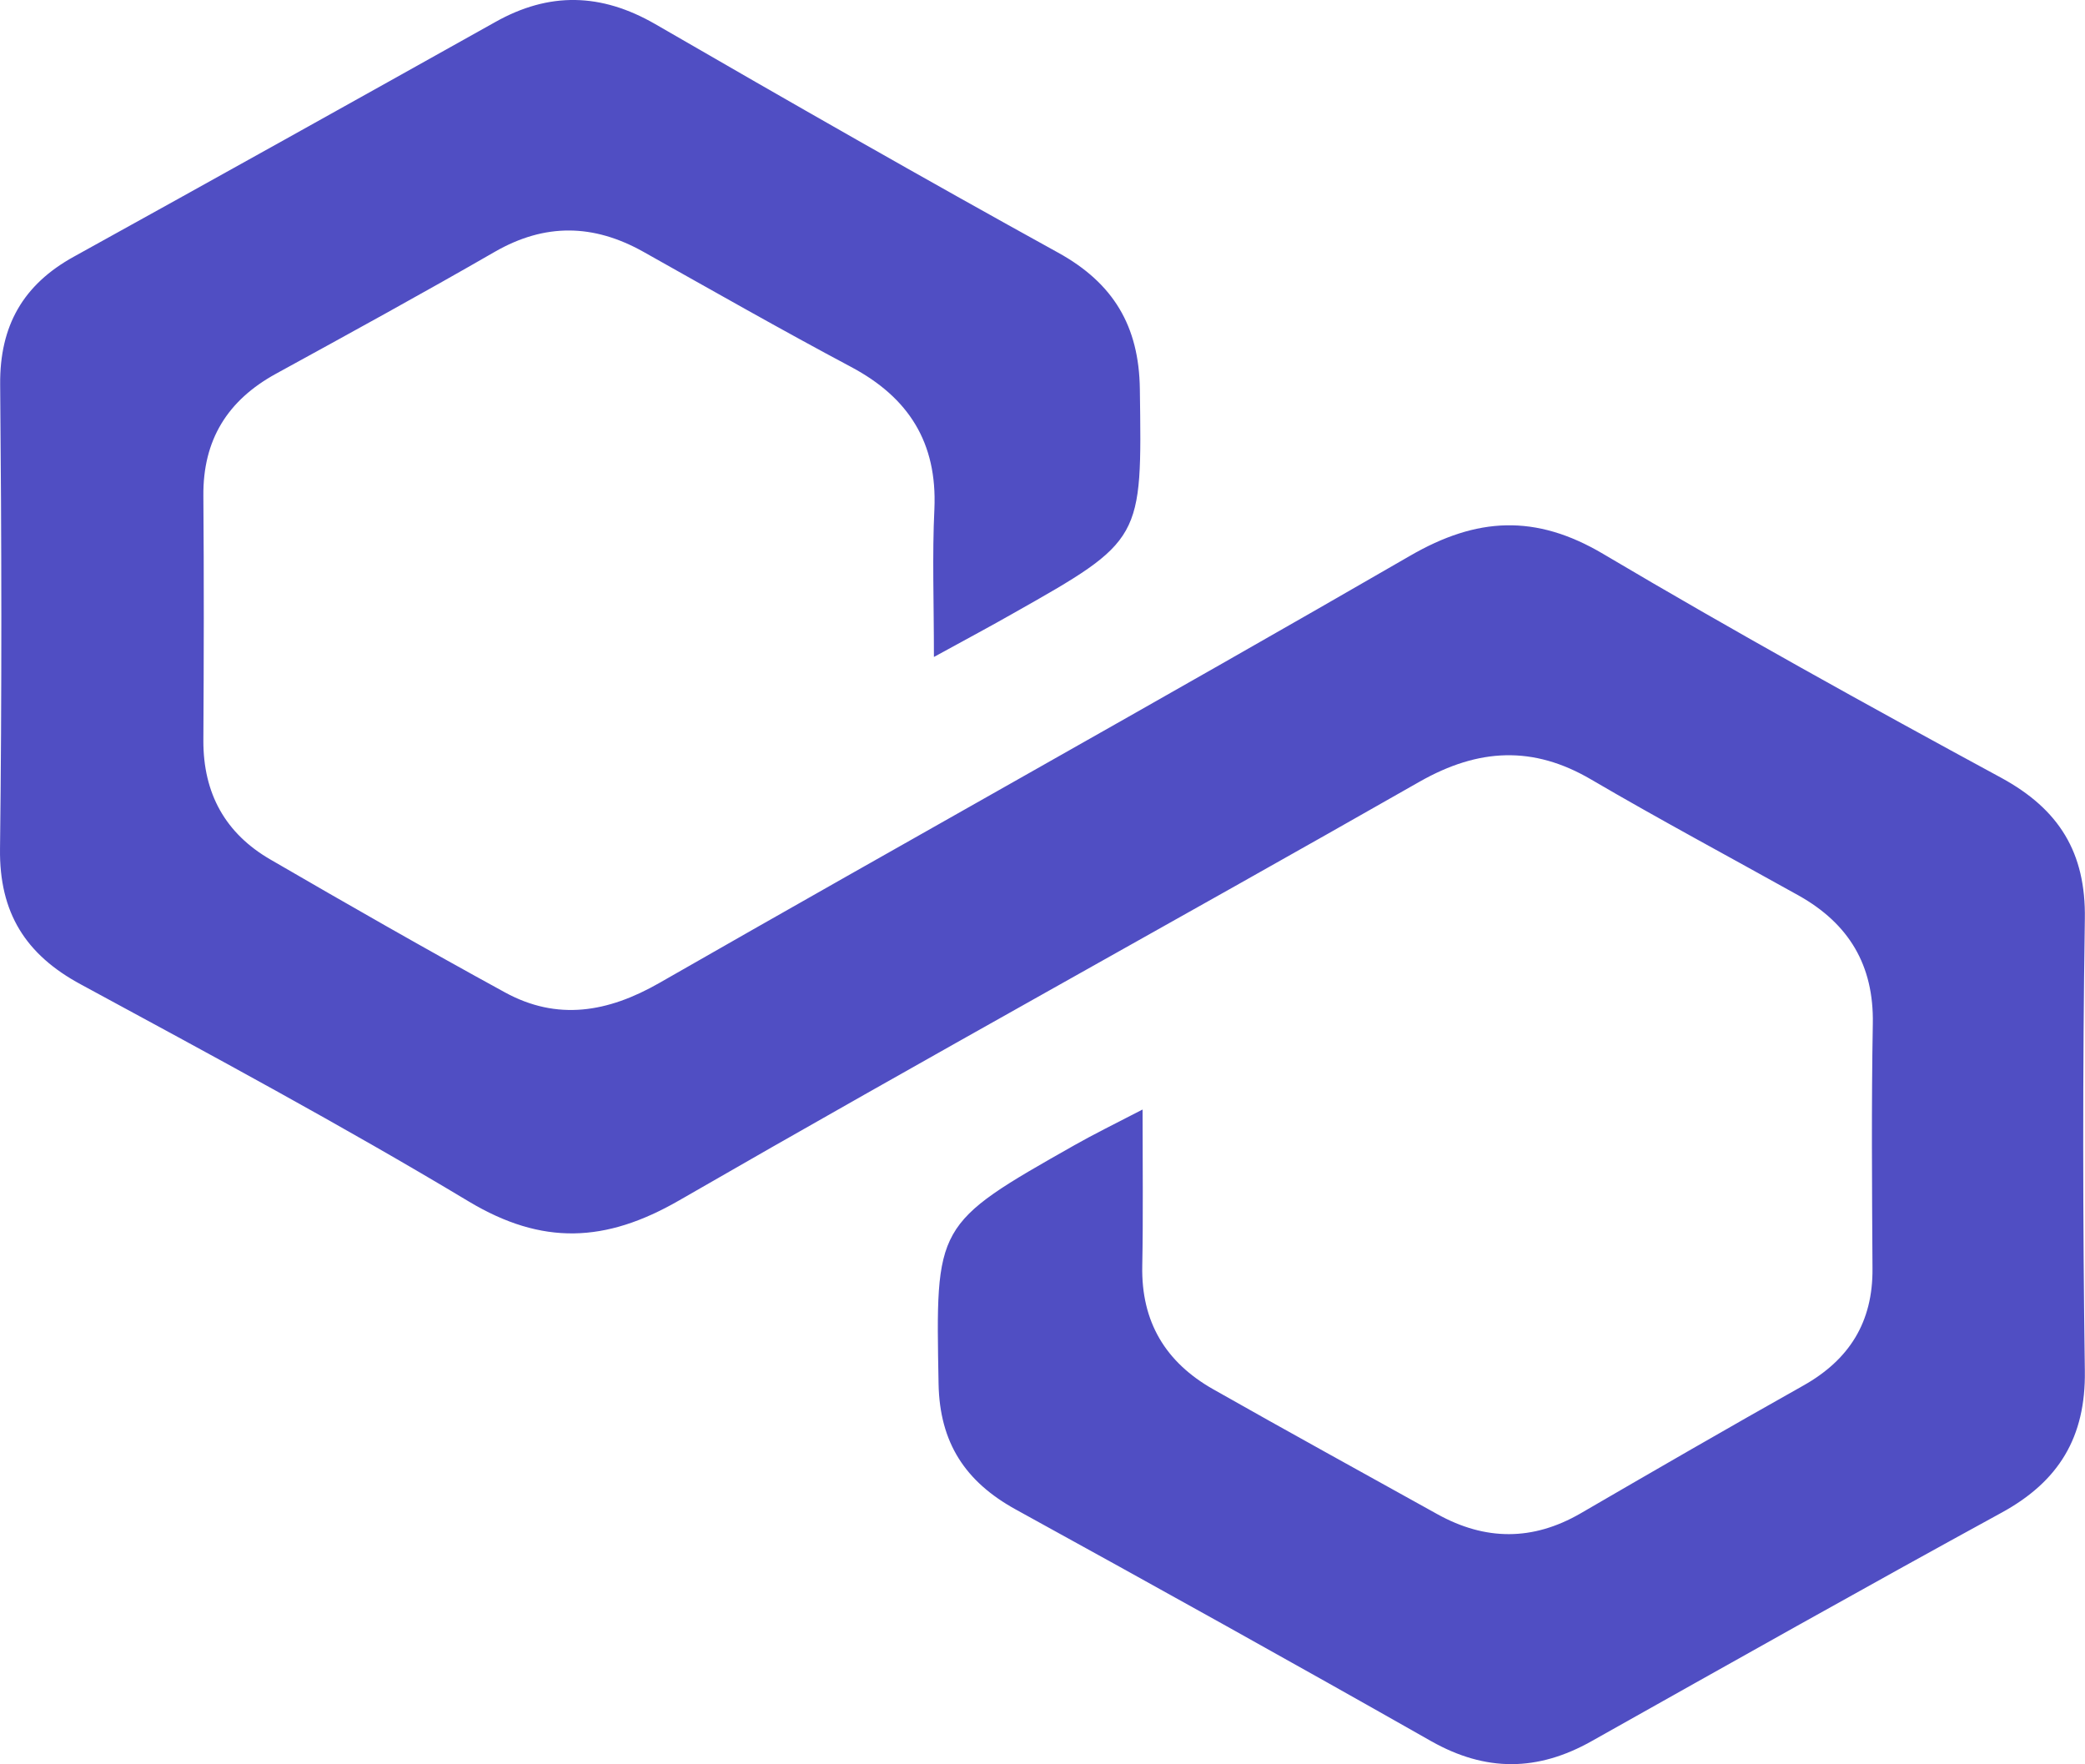 <svg width="13" height="11" viewBox="0 0 13 11" fill="none" xmlns="http://www.w3.org/2000/svg">
    <path d="M7.124 6.918C7.124 7.278 7.128 7.586 7.122 7.893C7.115 8.242 7.268 8.494 7.565 8.662C8.029 8.925 8.497 9.182 8.963 9.441C9.261 9.606 9.556 9.608 9.854 9.436C10.315 9.168 10.777 8.901 11.243 8.639C11.53 8.478 11.678 8.243 11.675 7.909C11.672 7.4 11.668 6.891 11.677 6.383C11.684 6.017 11.527 5.759 11.216 5.584C10.784 5.343 10.348 5.11 9.921 4.86C9.558 4.647 9.218 4.666 8.854 4.872C7.317 5.748 5.766 6.601 4.233 7.485C3.776 7.748 3.382 7.766 2.923 7.491C2.132 7.016 1.317 6.578 0.505 6.138C0.159 5.952 -0.005 5.69 9.84531e-05 5.292C0.012 4.327 0.01 3.361 0.001 2.396C-0.002 2.03 0.145 1.774 0.461 1.6C1.338 1.115 2.213 0.627 3.087 0.138C3.424 -0.052 3.748 -0.044 4.085 0.15C4.918 0.632 5.754 1.11 6.597 1.575C6.942 1.765 7.102 2.033 7.107 2.426C7.12 3.367 7.127 3.367 6.314 3.826C6.179 3.903 6.042 3.976 5.823 4.096C5.823 3.752 5.812 3.462 5.826 3.173C5.844 2.76 5.666 2.479 5.307 2.288C4.871 2.056 4.441 1.811 4.01 1.569C3.7 1.396 3.398 1.39 3.085 1.57C2.634 1.83 2.177 2.08 1.721 2.33C1.418 2.496 1.265 2.743 1.268 3.091C1.272 3.599 1.271 4.108 1.268 4.617C1.267 4.947 1.405 5.197 1.688 5.36C2.172 5.641 2.658 5.919 3.148 6.187C3.475 6.366 3.79 6.312 4.11 6.129C5.668 5.237 7.237 4.364 8.792 3.465C9.208 3.224 9.574 3.204 9.995 3.453C10.812 3.937 11.643 4.397 12.479 4.85C12.838 5.046 13.006 5.315 12.999 5.73C12.985 6.669 12.986 7.608 12.999 8.547C13.005 8.96 12.837 9.236 12.48 9.431C11.624 9.899 10.774 10.378 9.923 10.856C9.587 11.045 9.264 11.048 8.924 10.856C8.064 10.368 7.2 9.888 6.333 9.411C6.019 9.238 5.859 8.996 5.852 8.628C5.834 7.635 5.826 7.634 6.699 7.14C6.819 7.072 6.945 7.01 7.123 6.918H7.124Z"
          fill="#504EC3"></path>
</svg>
